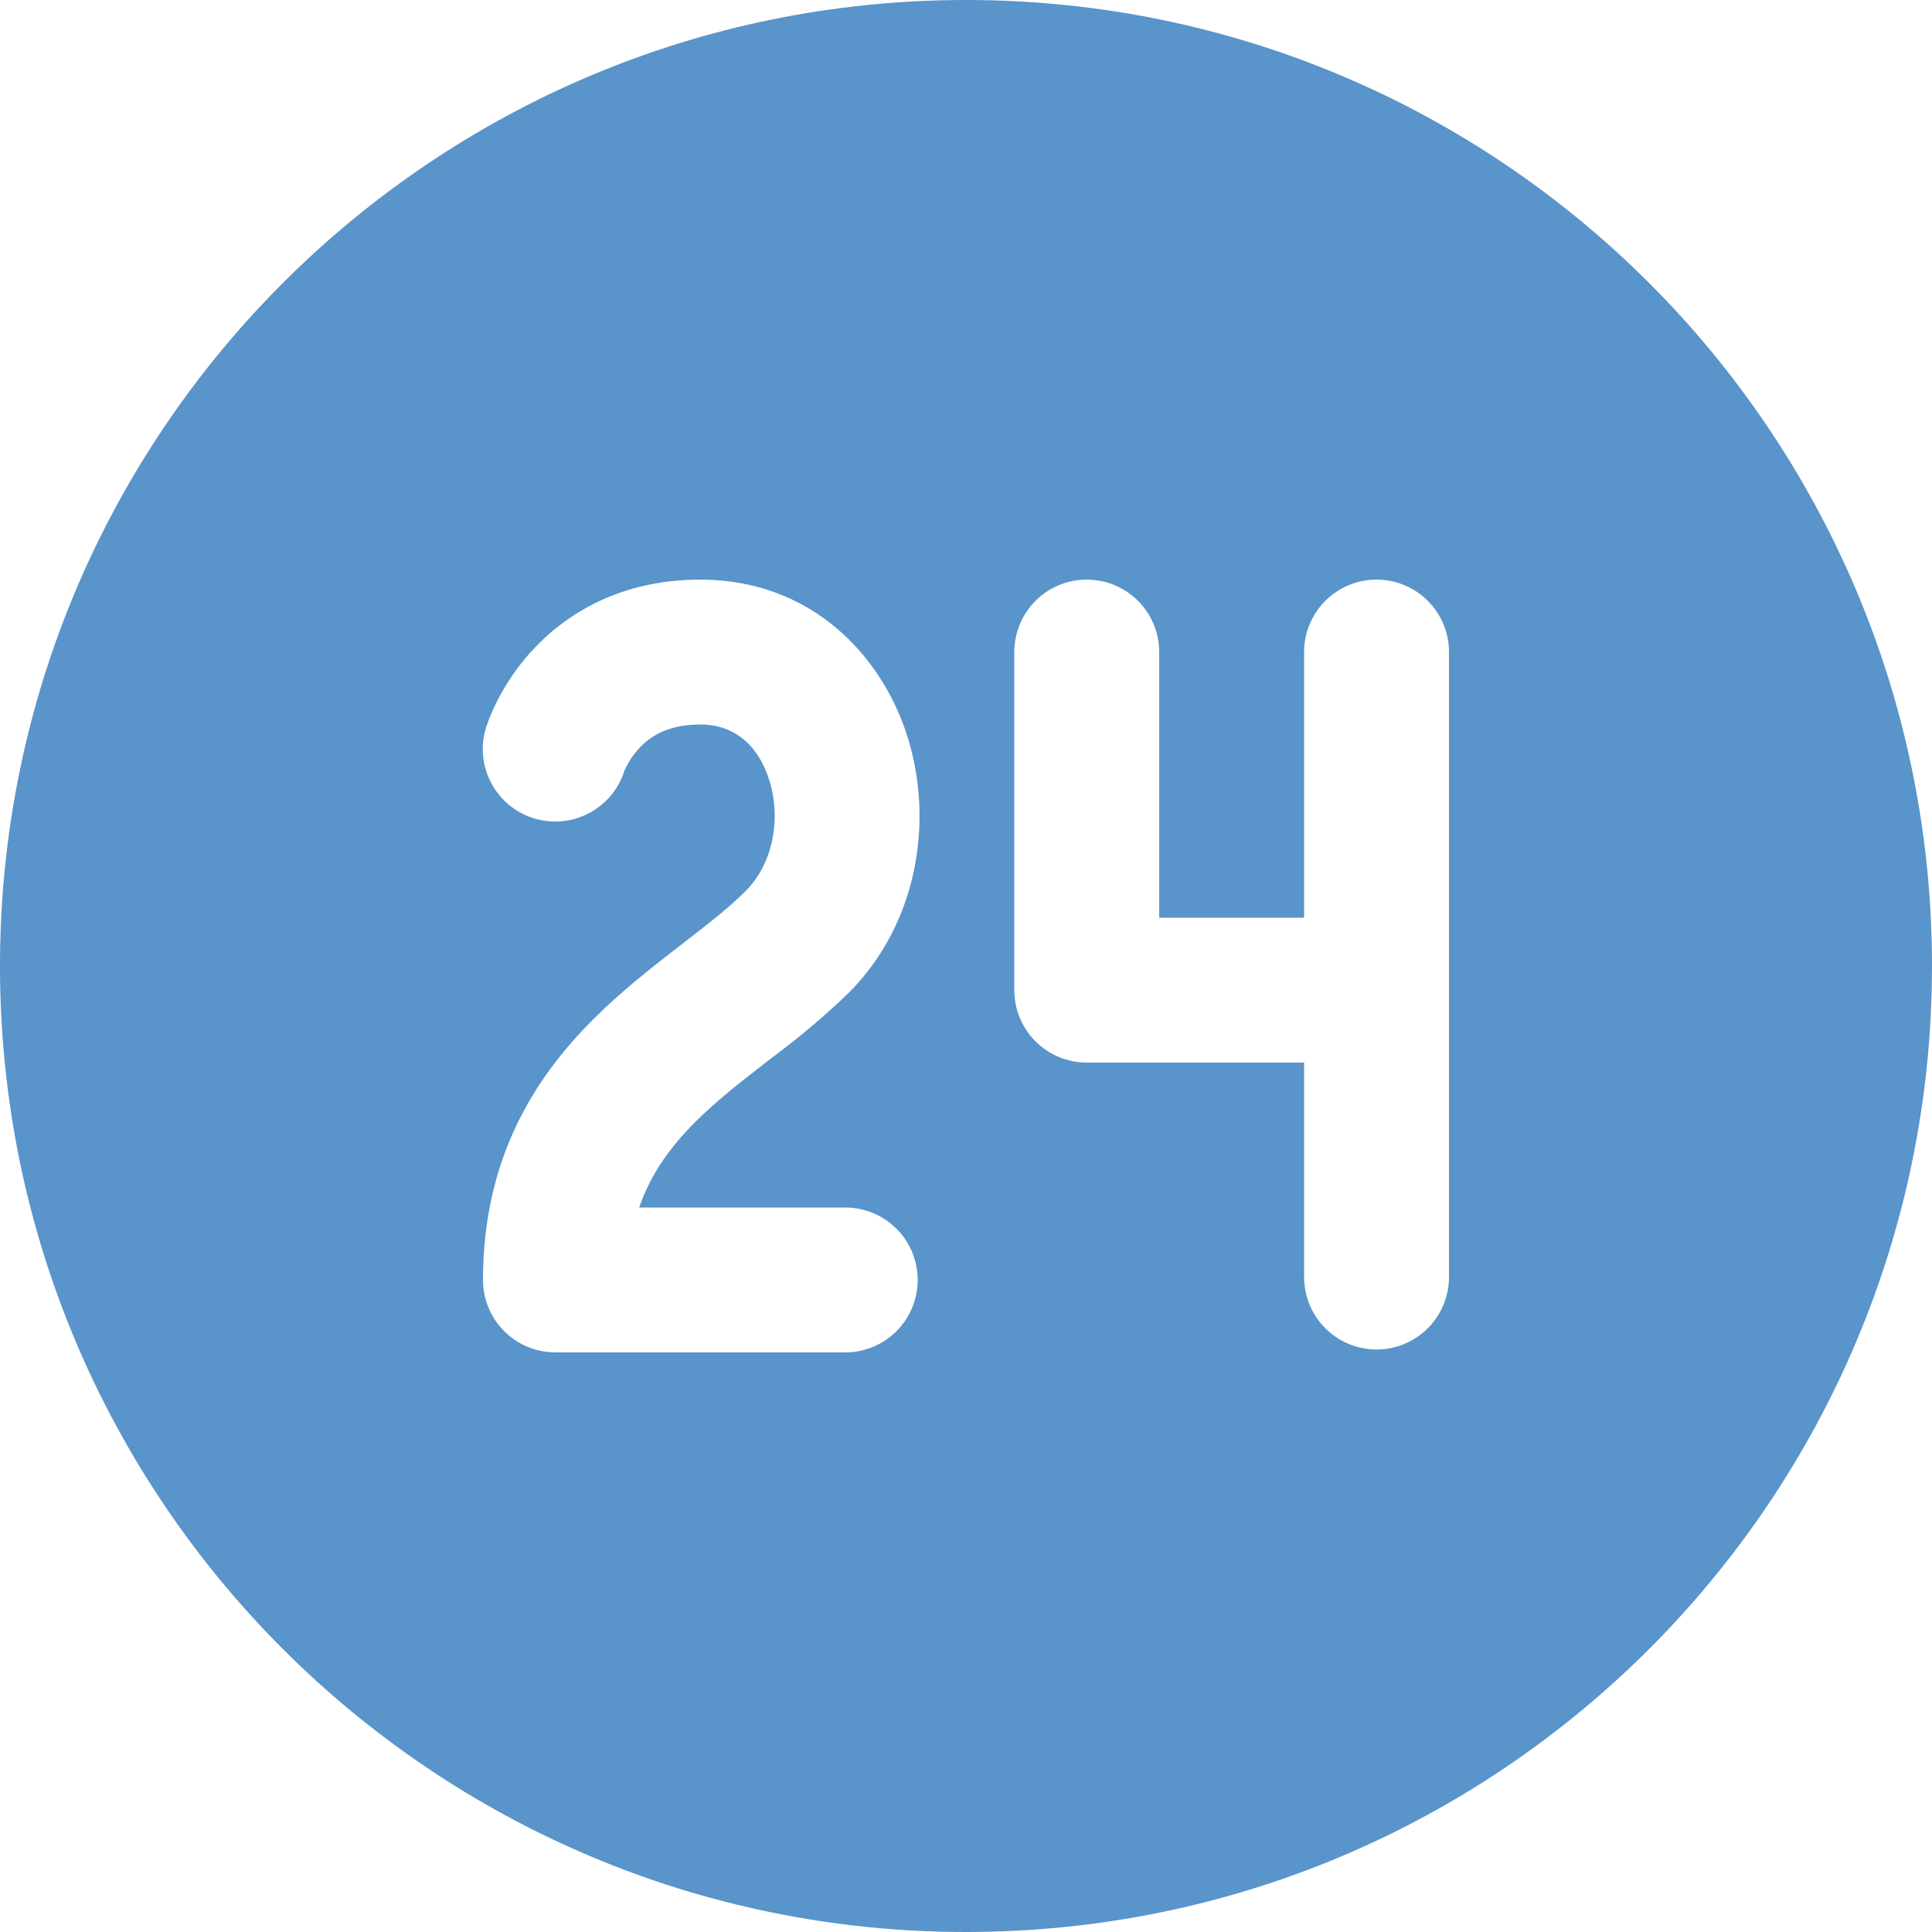 <svg width="64" height="64" viewBox="0 0 64 64" fill="none" xmlns="http://www.w3.org/2000/svg">
<path d="M64 32C64 14.326 49.674 0 32 0C14.326 0 0 14.326 0 32C0 49.674 14.326 64 32 64C49.674 64 64 49.674 64 32ZM17.6 21.581C18.71 20.358 20.528 19.2 23.2 19.2C26.886 19.2 29.261 21.734 30.096 24.515C30.906 27.226 30.416 30.579 28.112 32.893C27.313 33.661 26.465 34.377 25.574 35.037L25.446 35.136C24.55 35.827 23.75 36.454 23.046 37.152C22.23 37.971 21.562 38.864 21.174 40H28C28.637 40 29.247 40.253 29.697 40.703C30.147 41.153 30.4 41.764 30.4 42.4C30.4 43.036 30.147 43.647 29.697 44.097C29.247 44.547 28.637 44.8 28 44.8H18.4C17.764 44.8 17.153 44.547 16.703 44.097C16.253 43.647 16 43.036 16 42.4C16 38.41 17.677 35.734 19.661 33.757C20.608 32.81 21.638 32.013 22.509 31.338L22.518 31.331C23.434 30.624 24.144 30.074 24.71 29.507C25.581 28.63 25.885 27.187 25.498 25.891C25.13 24.672 24.314 24 23.2 24C22.07 24 21.488 24.438 21.152 24.81C20.955 25.027 20.796 25.274 20.678 25.542V25.552C20.482 26.158 20.054 26.661 19.486 26.951C18.919 27.241 18.26 27.294 17.654 27.098C17.048 26.902 16.545 26.473 16.255 25.906C15.966 25.339 15.913 24.68 16.109 24.074L16.221 23.766C16.55 22.964 17.015 22.224 17.597 21.581H17.6ZM36 19.2C36.636 19.2 37.247 19.453 37.697 19.903C38.147 20.353 38.4 20.963 38.4 21.6V30.4H43.2V21.6C43.2 20.963 43.453 20.353 43.903 19.903C44.353 19.453 44.964 19.2 45.6 19.2C46.236 19.2 46.847 19.453 47.297 19.903C47.747 20.353 48 20.963 48 21.6V42.304C48 42.941 47.747 43.551 47.297 44.001C46.847 44.451 46.236 44.704 45.6 44.704C44.964 44.704 44.353 44.451 43.903 44.001C43.453 43.551 43.2 42.941 43.2 42.304V35.2H36C35.364 35.2 34.753 34.947 34.303 34.497C33.853 34.047 33.6 33.437 33.6 32.8V21.6C33.6 20.963 33.853 20.353 34.303 19.903C34.753 19.453 35.364 19.2 36 19.2Z" fill="#5994CB"/>
</svg>
